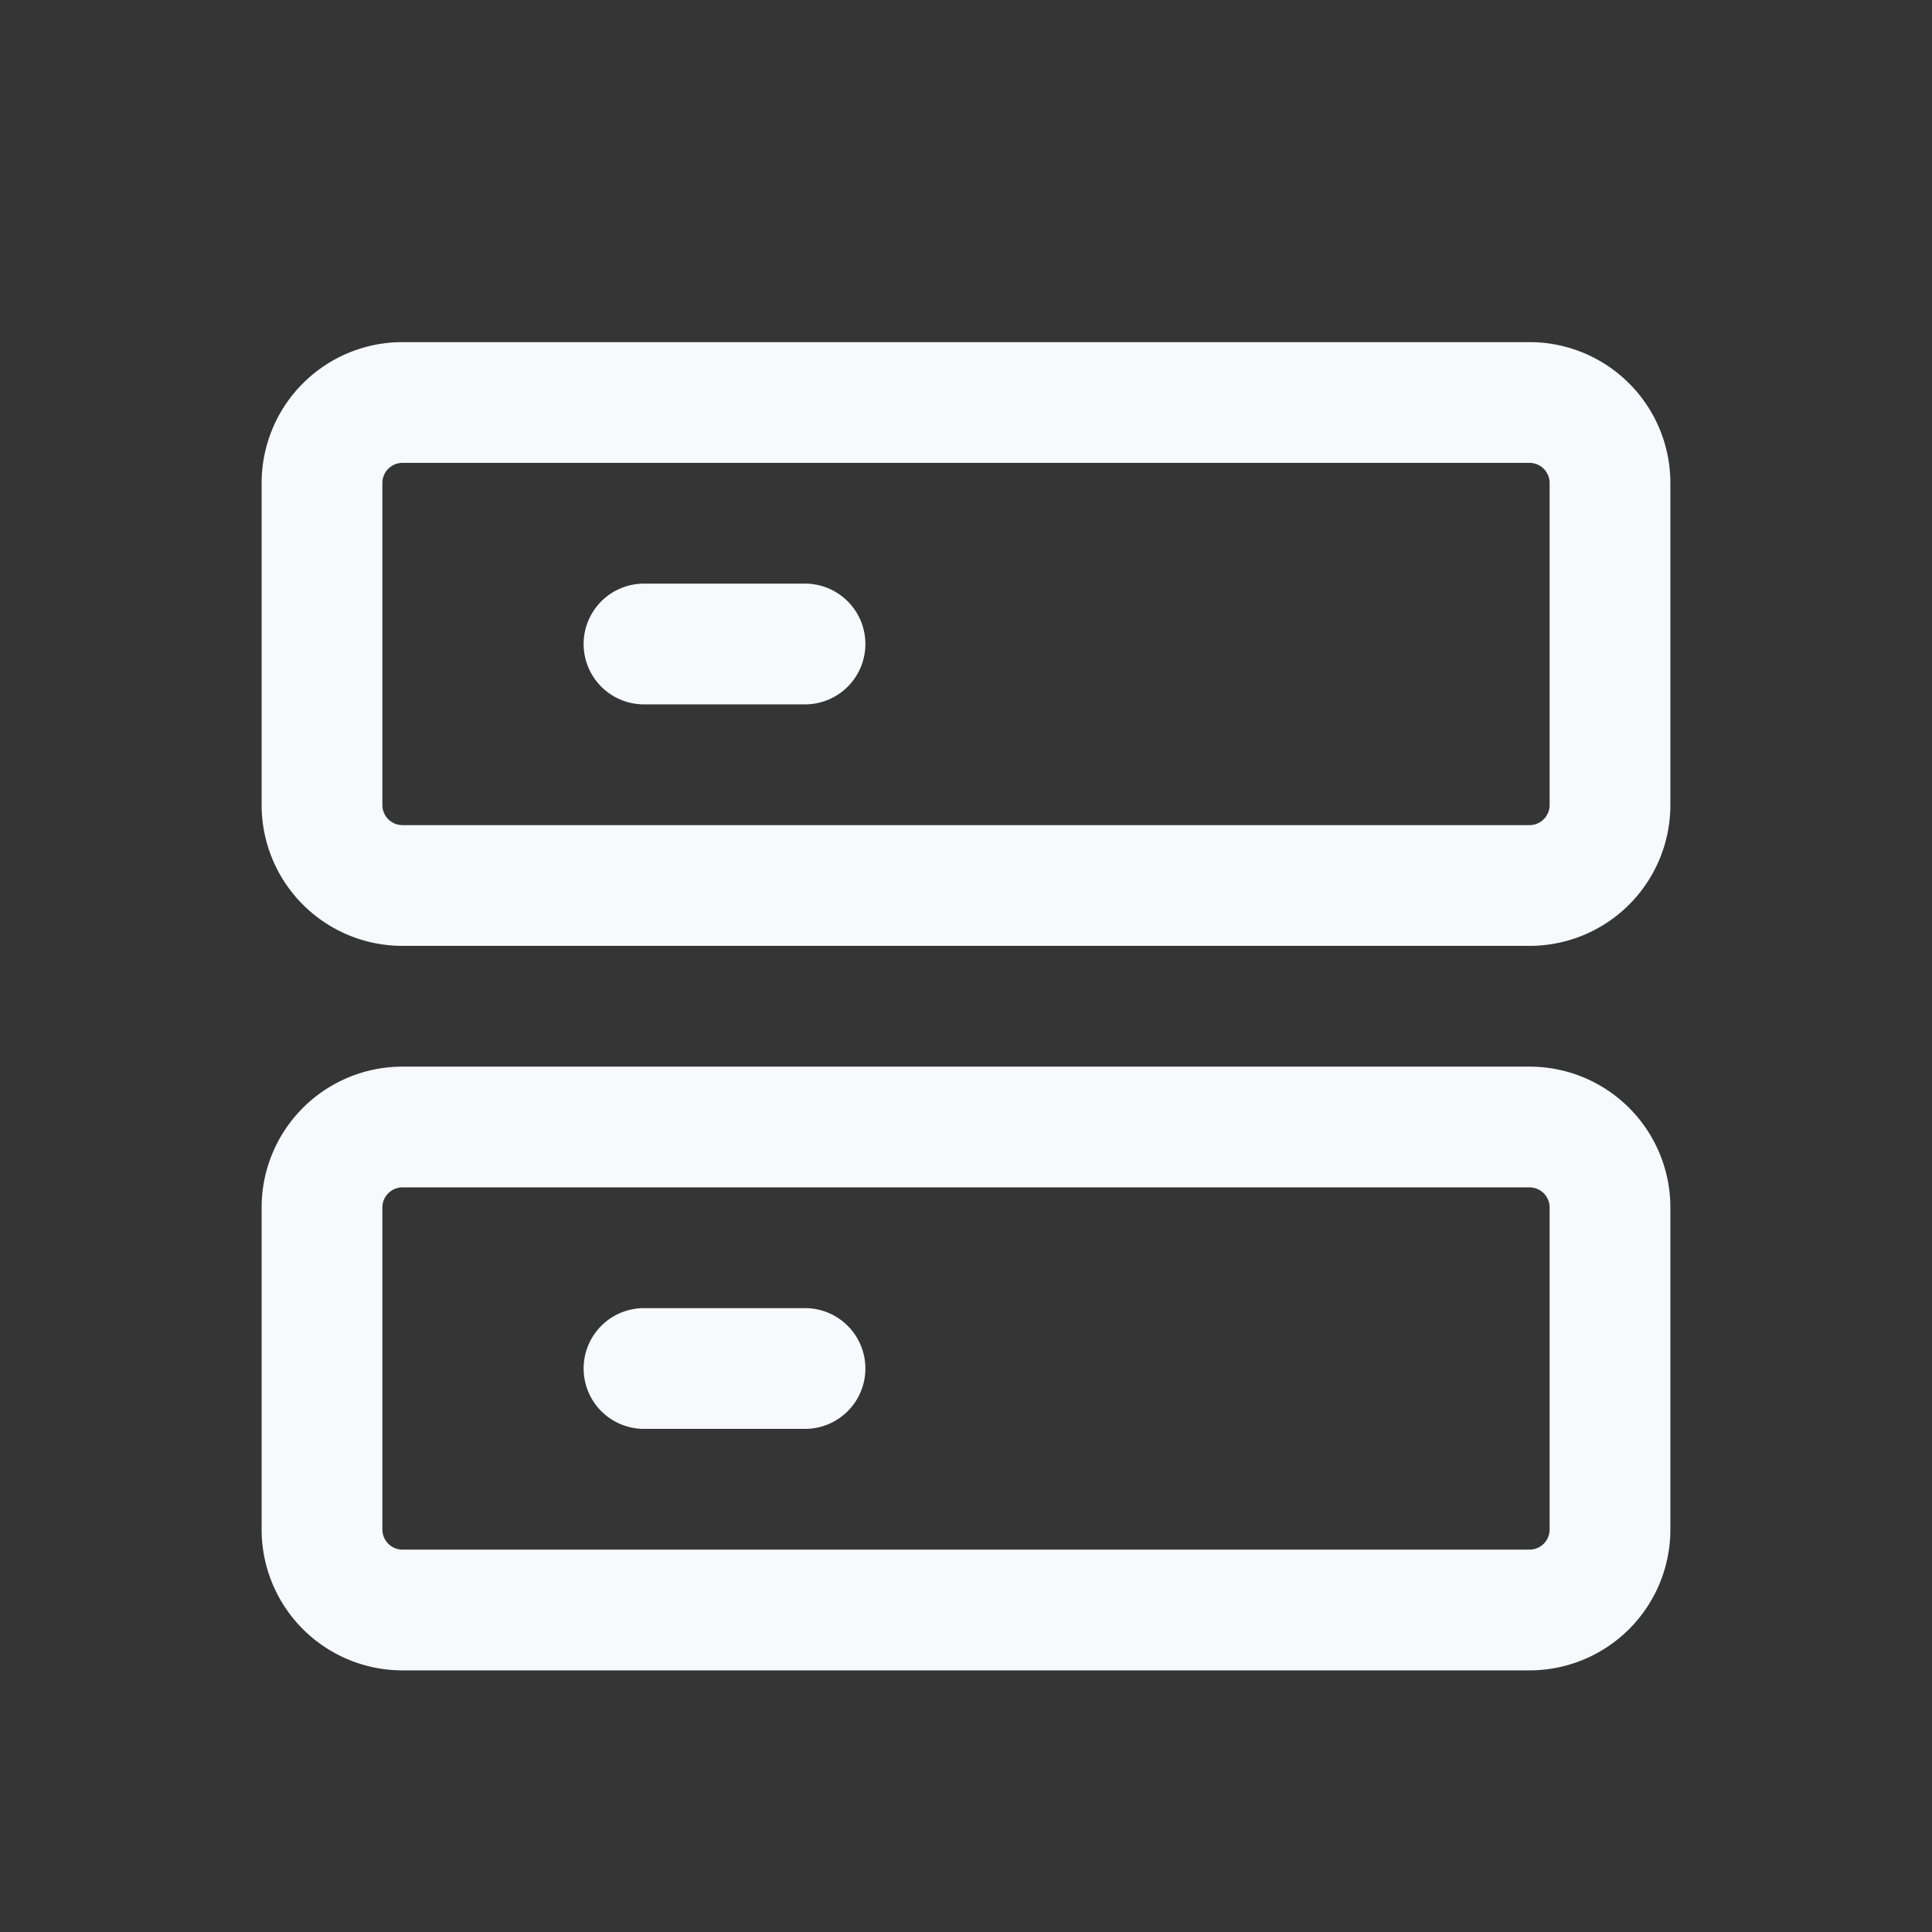 <svg xmlns="http://www.w3.org/2000/svg" width="24" height="24" fill="none"><rect width="100%" height="100%" fill="#333333" stroke="none"/><path fill="#fff" fill-opacity=".01" d="M24 0v24H0V0z"/><path stroke="#F7F9FC" stroke-linecap="round" stroke-width="1.5" d="M8 17h2M8 8h2M5 20h14a1 1 0 0 0 1-1v-4a1 1 0 0 0-1-1H5a1 1 0 0 0-1 1v4a1 1 0 0 0 1 1Zm0-9h14a1 1 0 0 0 1-1V6a1 1 0 0 0-1-1H5a1 1 0 0 0-1 1v4a1 1 0 0 0 1 1Z"/></svg>